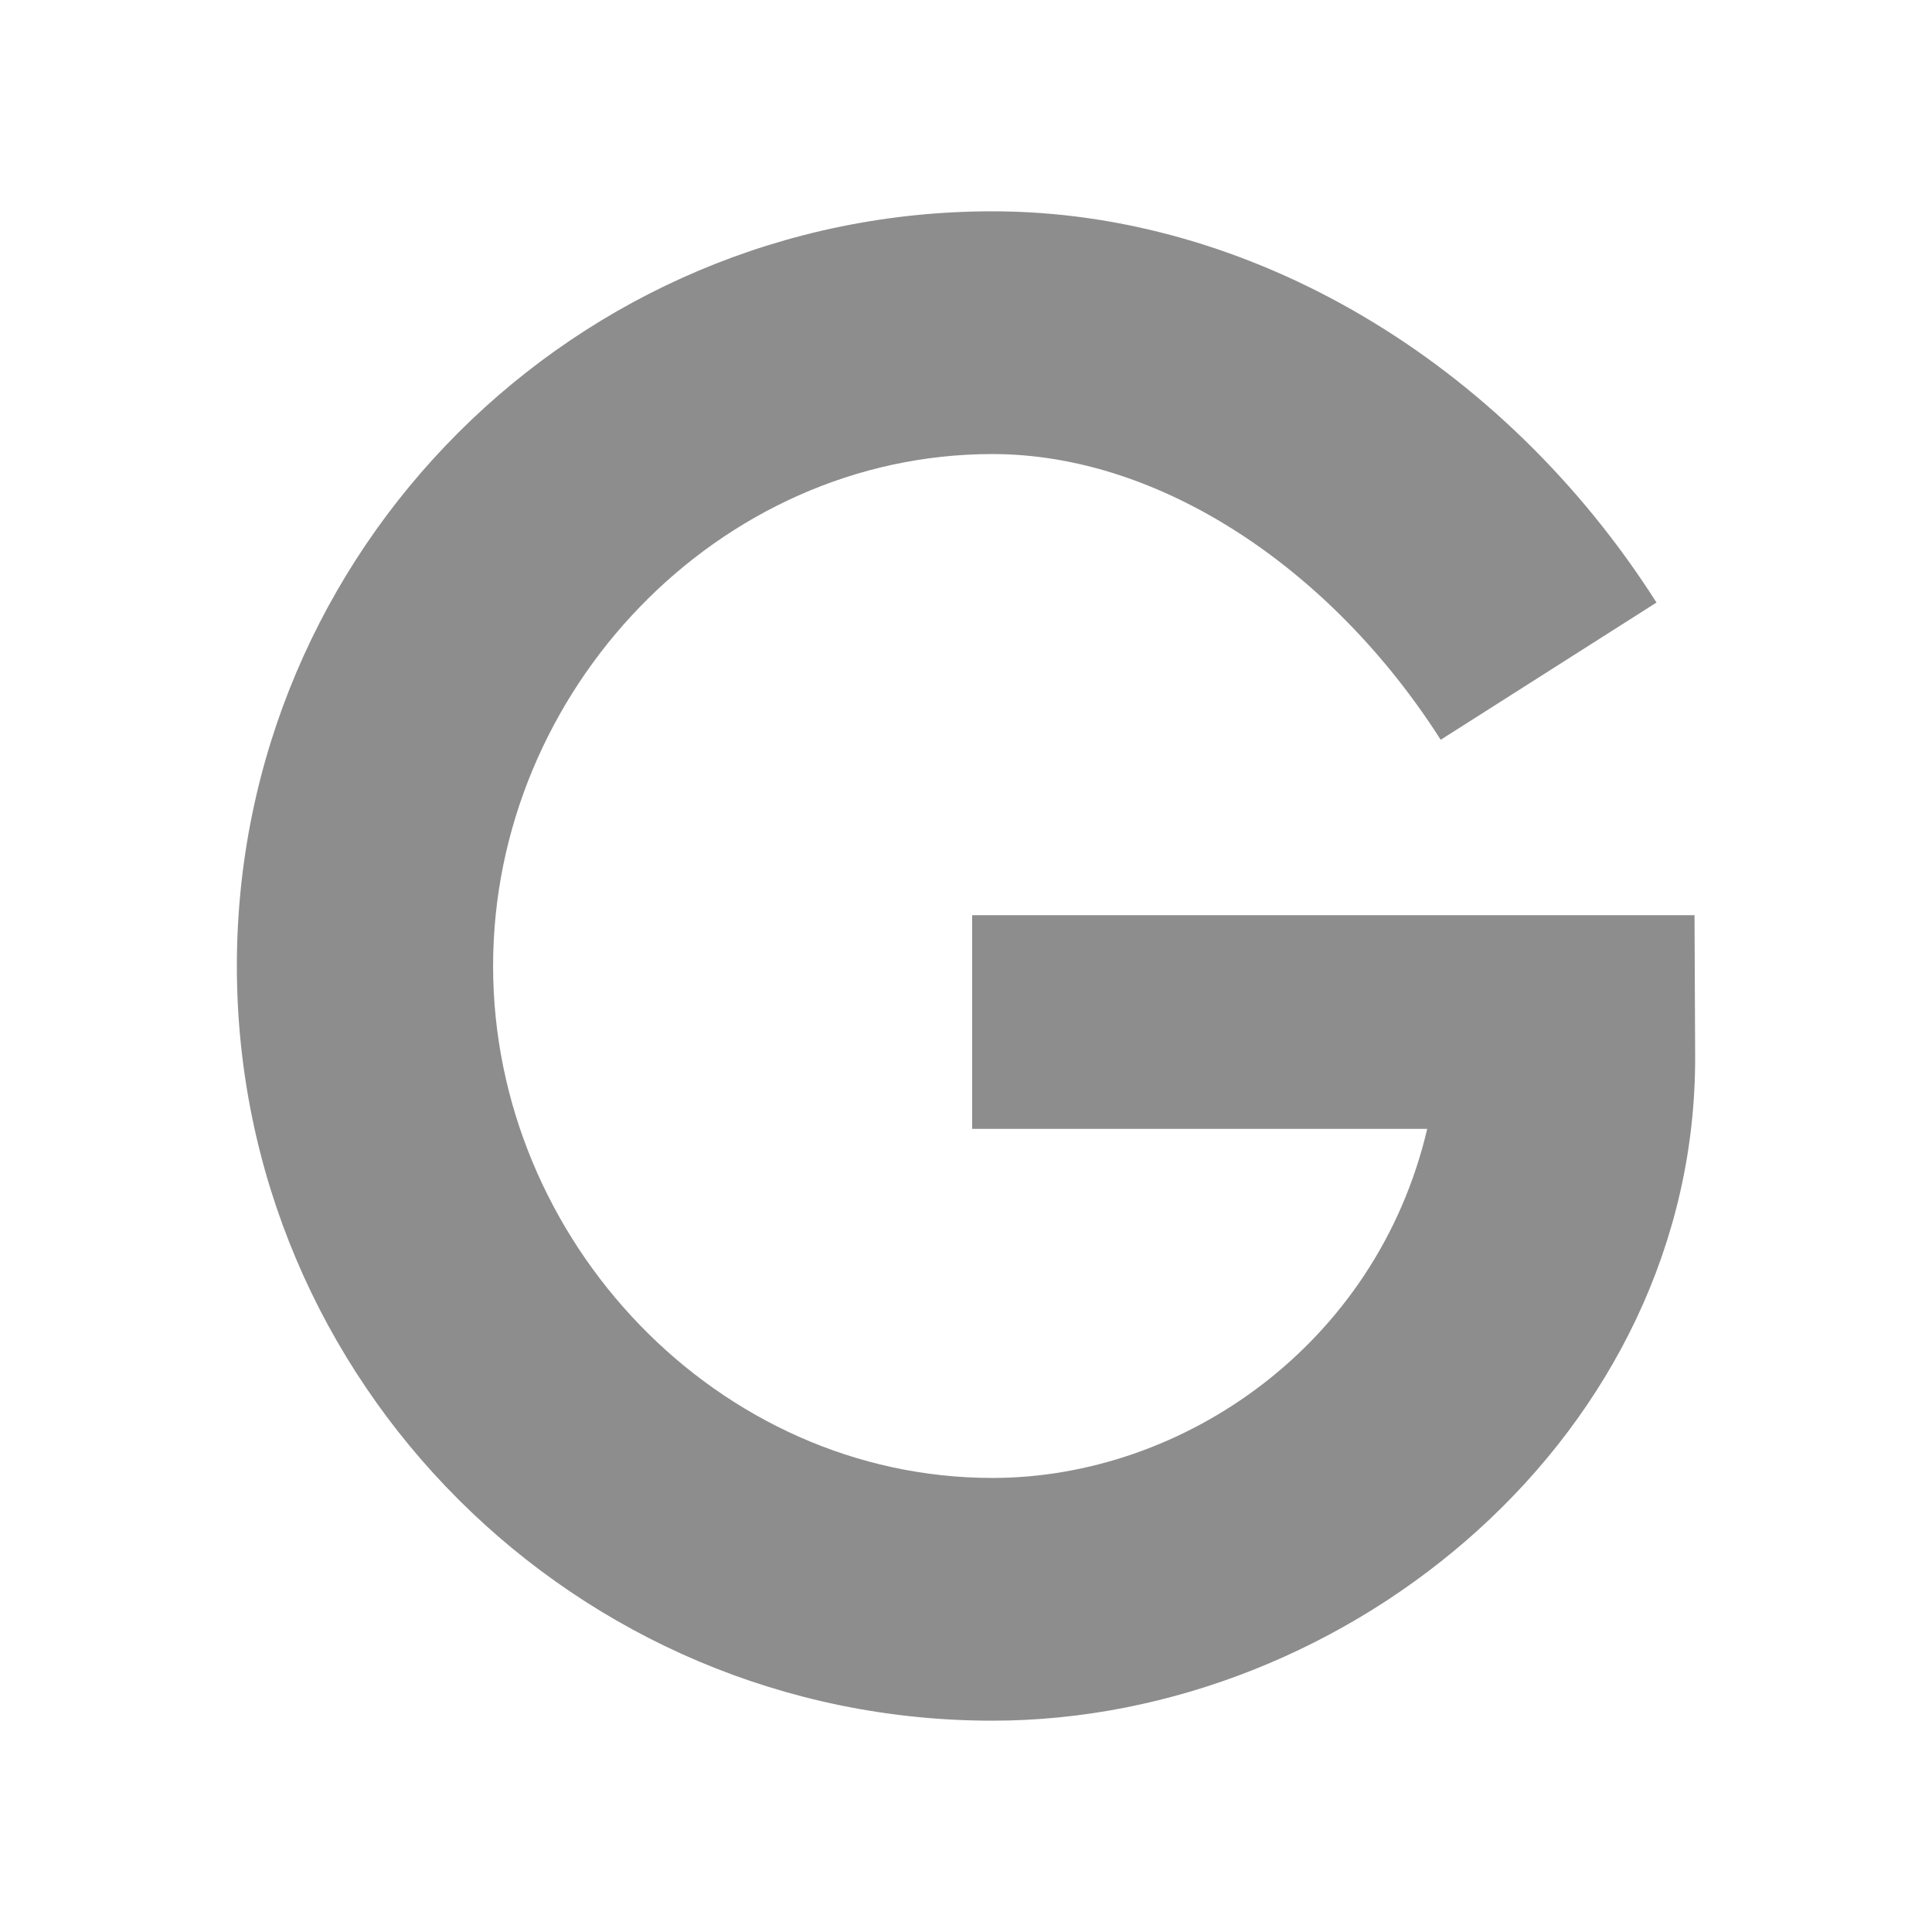 <svg viewBox="0 0 512 512" xmlns="http://www.w3.org/2000/svg"><path d="M263 456c-110.43 0-200.228-89.7-200.228-200S152.565 56 263 56c68.156 0 135.177 39.6 175.99 103.679l-57.19 36.367C353.284 151.29 307.907 120.33 263 120.33c-72.654 0-132.324 62.742-132.324 135.67S190.341 391.67 263 391.67c50.621 0 101.833-35.361 115.228-92.517h-120.6v-56.612h191.437l.166 37.179C449.68 379.8 357.7 456 263 456z" fill="#8d8d8d" data-name="Layer 2"/></svg>